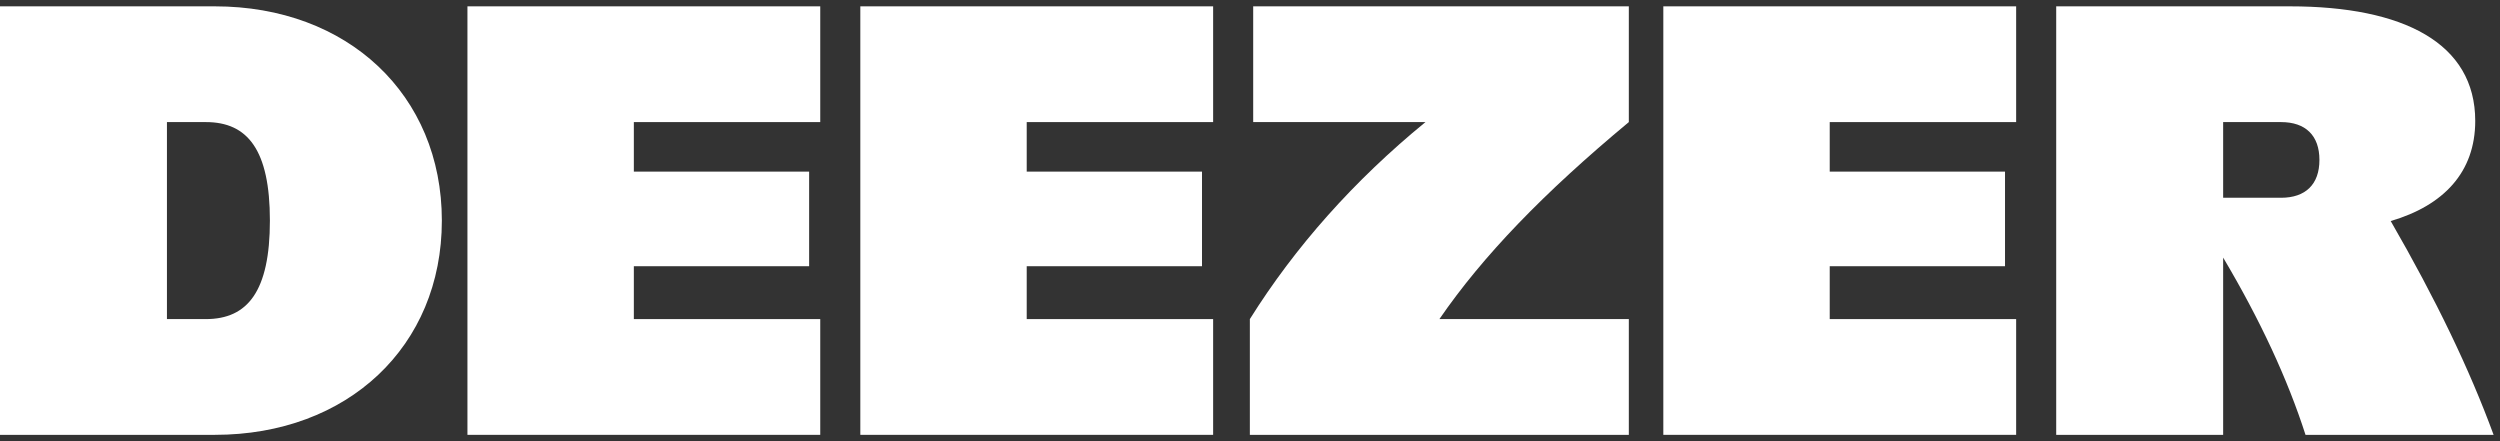 <svg width="170" height="30" viewBox="0 0 170 30" fill="none" xmlns="http://www.w3.org/2000/svg">
<rect x="0" y="0" width="170" height="30" fill="#333333" stroke="none"/>
<g id="Deezer">
<path id="Vector" d="M31.786 29.569H55.777V21.698H43.101V18.103H55.021V11.67H43.101V8.302H55.777V0.431H31.786V29.569Z" fill="white"/>
<path id="Vector_2" d="M58.502 29.569H82.493V21.698H69.816V18.103H81.736V11.67H69.816V8.302H82.493V0.431H58.502V29.569Z" fill="white"/>
<path id="Vector_3" d="M169.565 29.569C167.93 25.113 165.643 20.359 162.568 15.031C166.165 13.976 168.316 11.708 168.316 8.226C168.316 2.929 163.435 0.431 155.715 0.431H139.822V29.569H151.174V17.516C153.696 21.764 155.555 25.773 156.775 29.569H169.565ZM151.174 13.448V8.302H155.11C156.775 8.302 157.721 9.21 157.721 10.875C157.721 12.54 156.775 13.448 155.11 13.448H151.174Z" fill="white"/>
<path id="Vector_4" d="M113.106 29.569H137.098V21.698H124.421V18.103H136.341V11.67H124.421V8.302H137.098V0.431H113.106V29.569Z" fill="white"/>
<path id="Vector_5" d="M85.217 8.302H96.931C92.071 12.278 88.071 16.782 84.99 21.698V29.569H110.76V21.698H97.879C100.831 17.404 104.955 13.128 110.76 8.302V0.431H85.217V8.302Z" fill="white"/>
<path id="Vector_6" d="M14.607 0.431H0V29.569H14.607C23.651 29.569 30.046 23.552 30.046 15C30.046 6.448 23.651 0.431 14.607 0.431ZM14.001 21.698H11.352V8.302H14.001C16.839 8.302 18.353 10.194 18.353 15C18.353 19.806 16.839 21.698 14.001 21.698Z" fill="white"/>
</g>
</svg>
